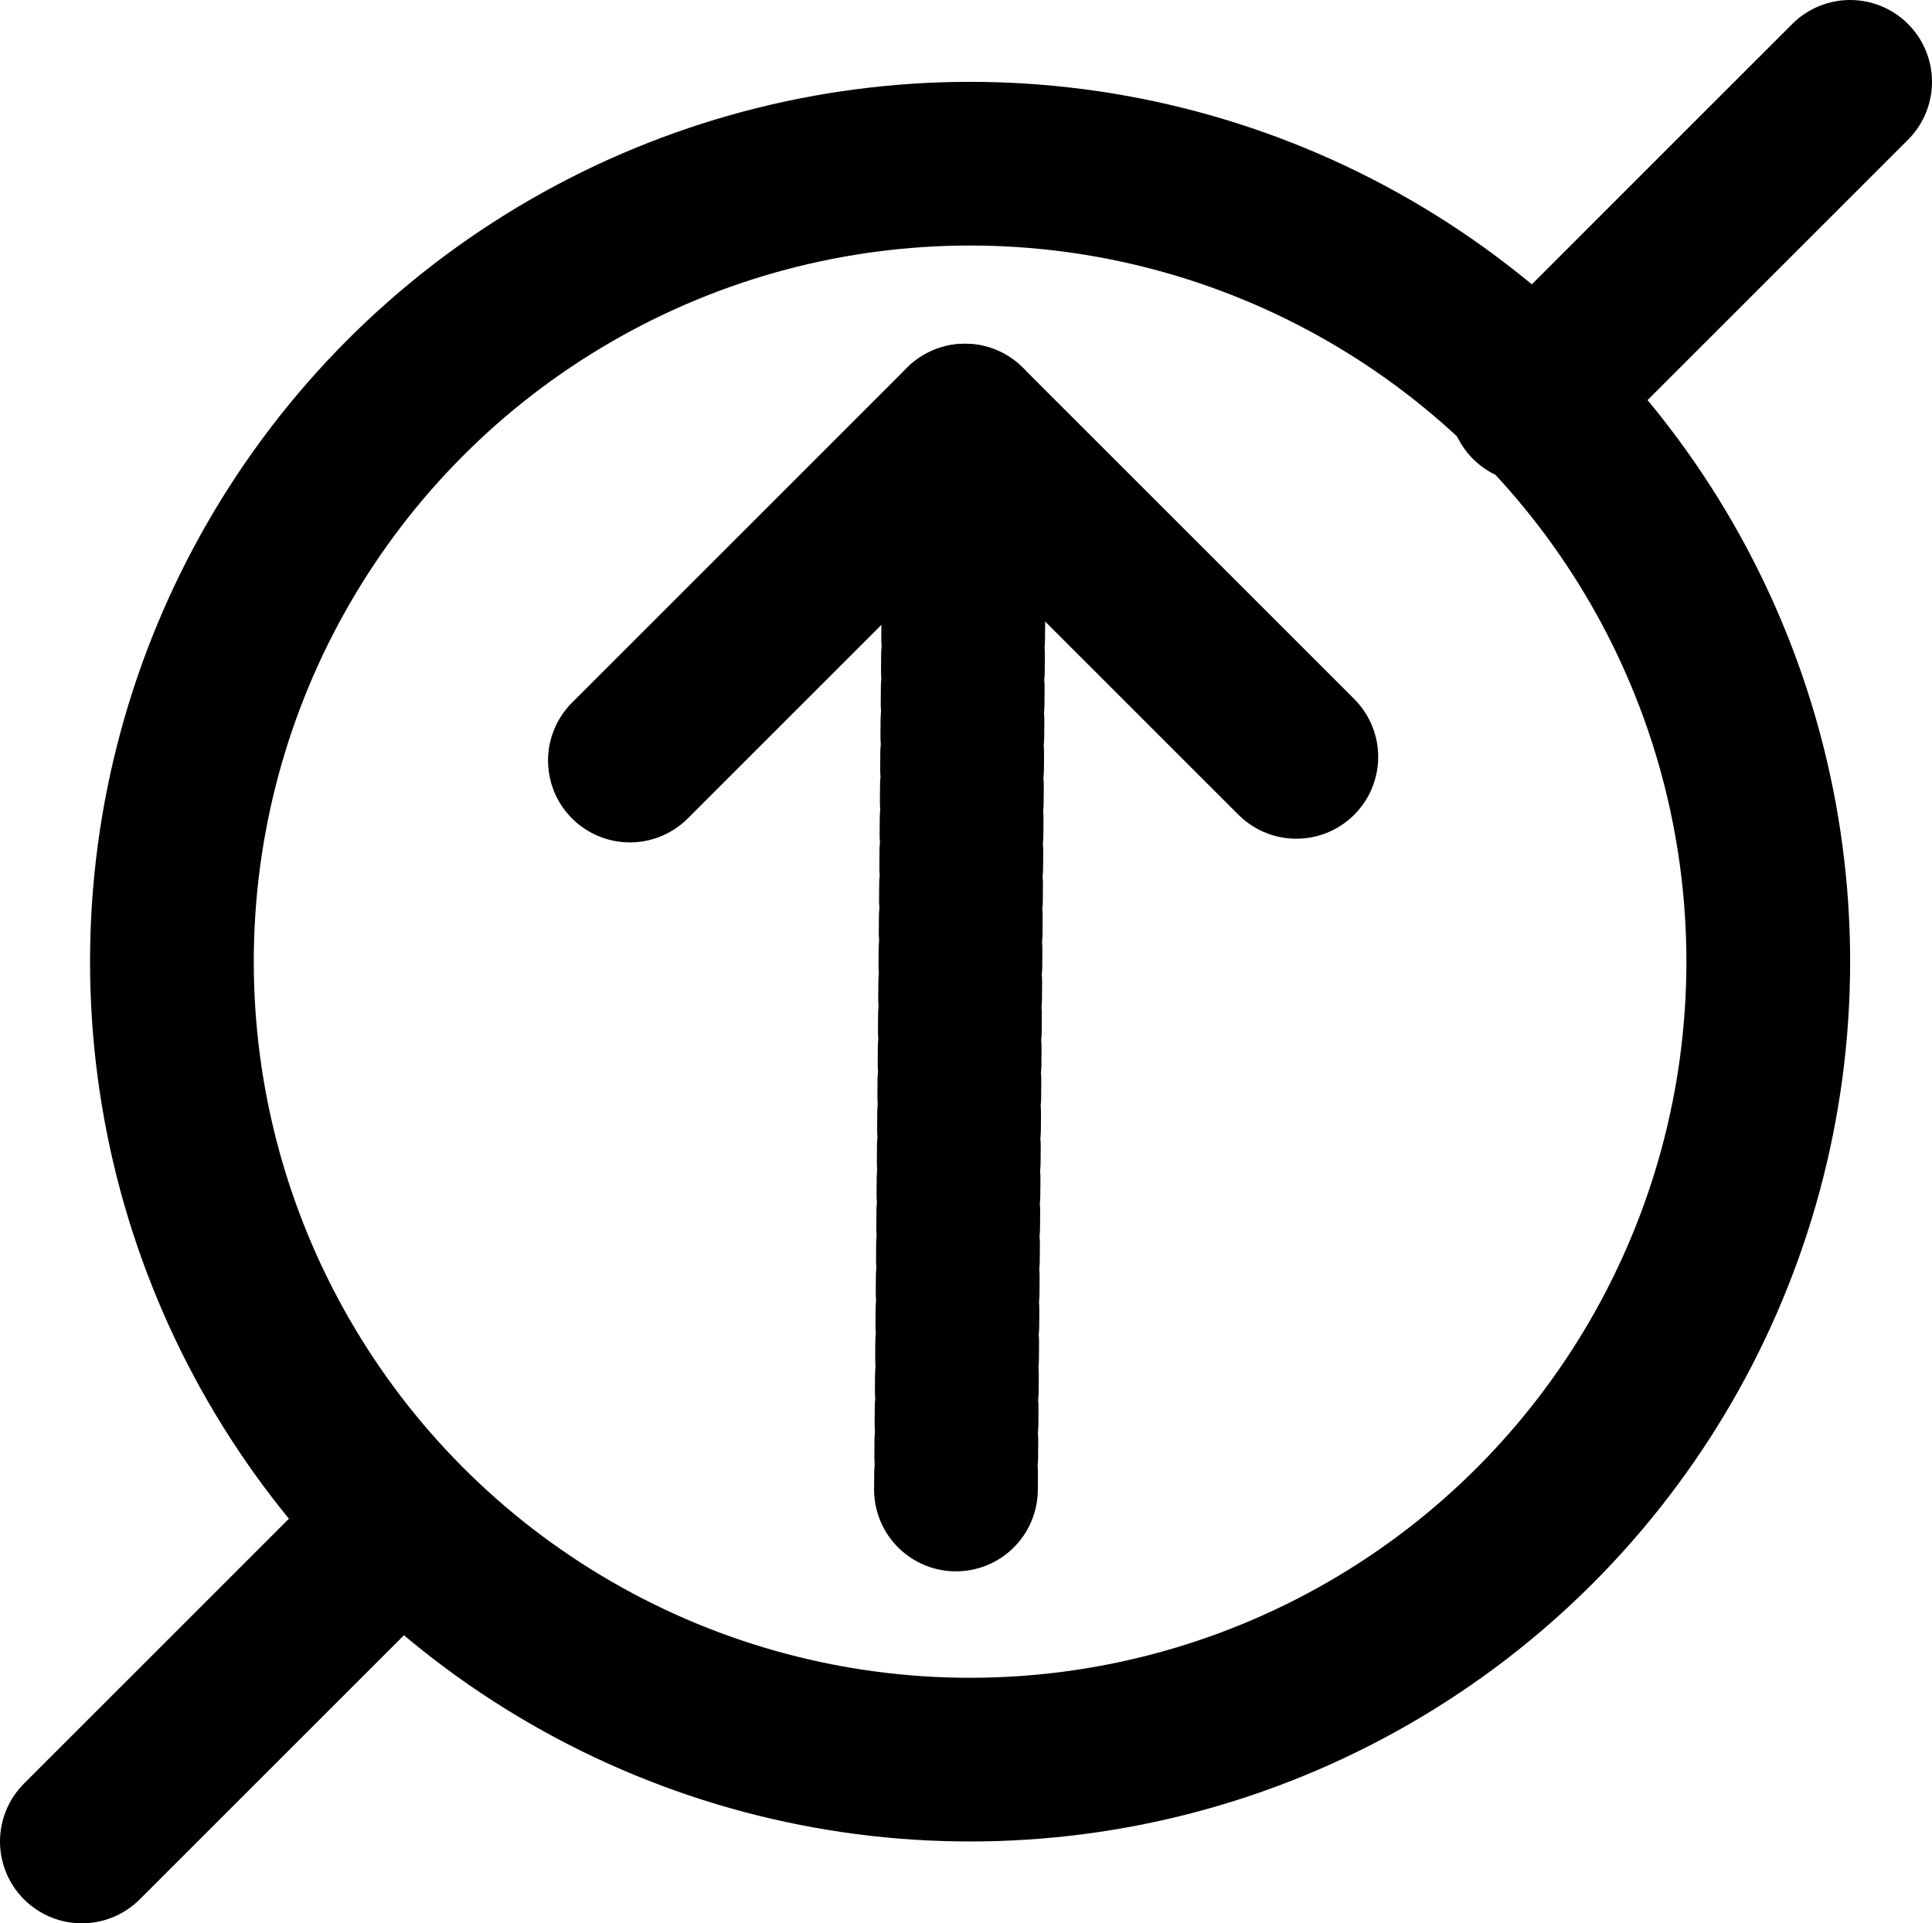 <svg width="236" height="235" viewBox="0 0 236 235" fill="none" xmlns="http://www.w3.org/2000/svg">
<circle cx="118.5" cy="117.5" r="97.5" stroke="black" stroke-width="20"/>
<path d="M187 49L226 10" stroke="black" stroke-width="20" stroke-linecap="round"/>
<path d="M10 225L49 186" stroke="black" stroke-width="20" stroke-linecap="round"/>
<path d="M76.944 92.928L117.422 52.449" stroke="black" stroke-width="20" stroke-linecap="round"/>
<path d="M117.872 52L158.35 92.478" stroke="black" stroke-width="20" stroke-linecap="round"/>
<path d="M117.872 52L116.766 182.637" stroke="black" stroke-width="20" stroke-linecap="round" stroke-dasharray="2 2"/>
</svg>
